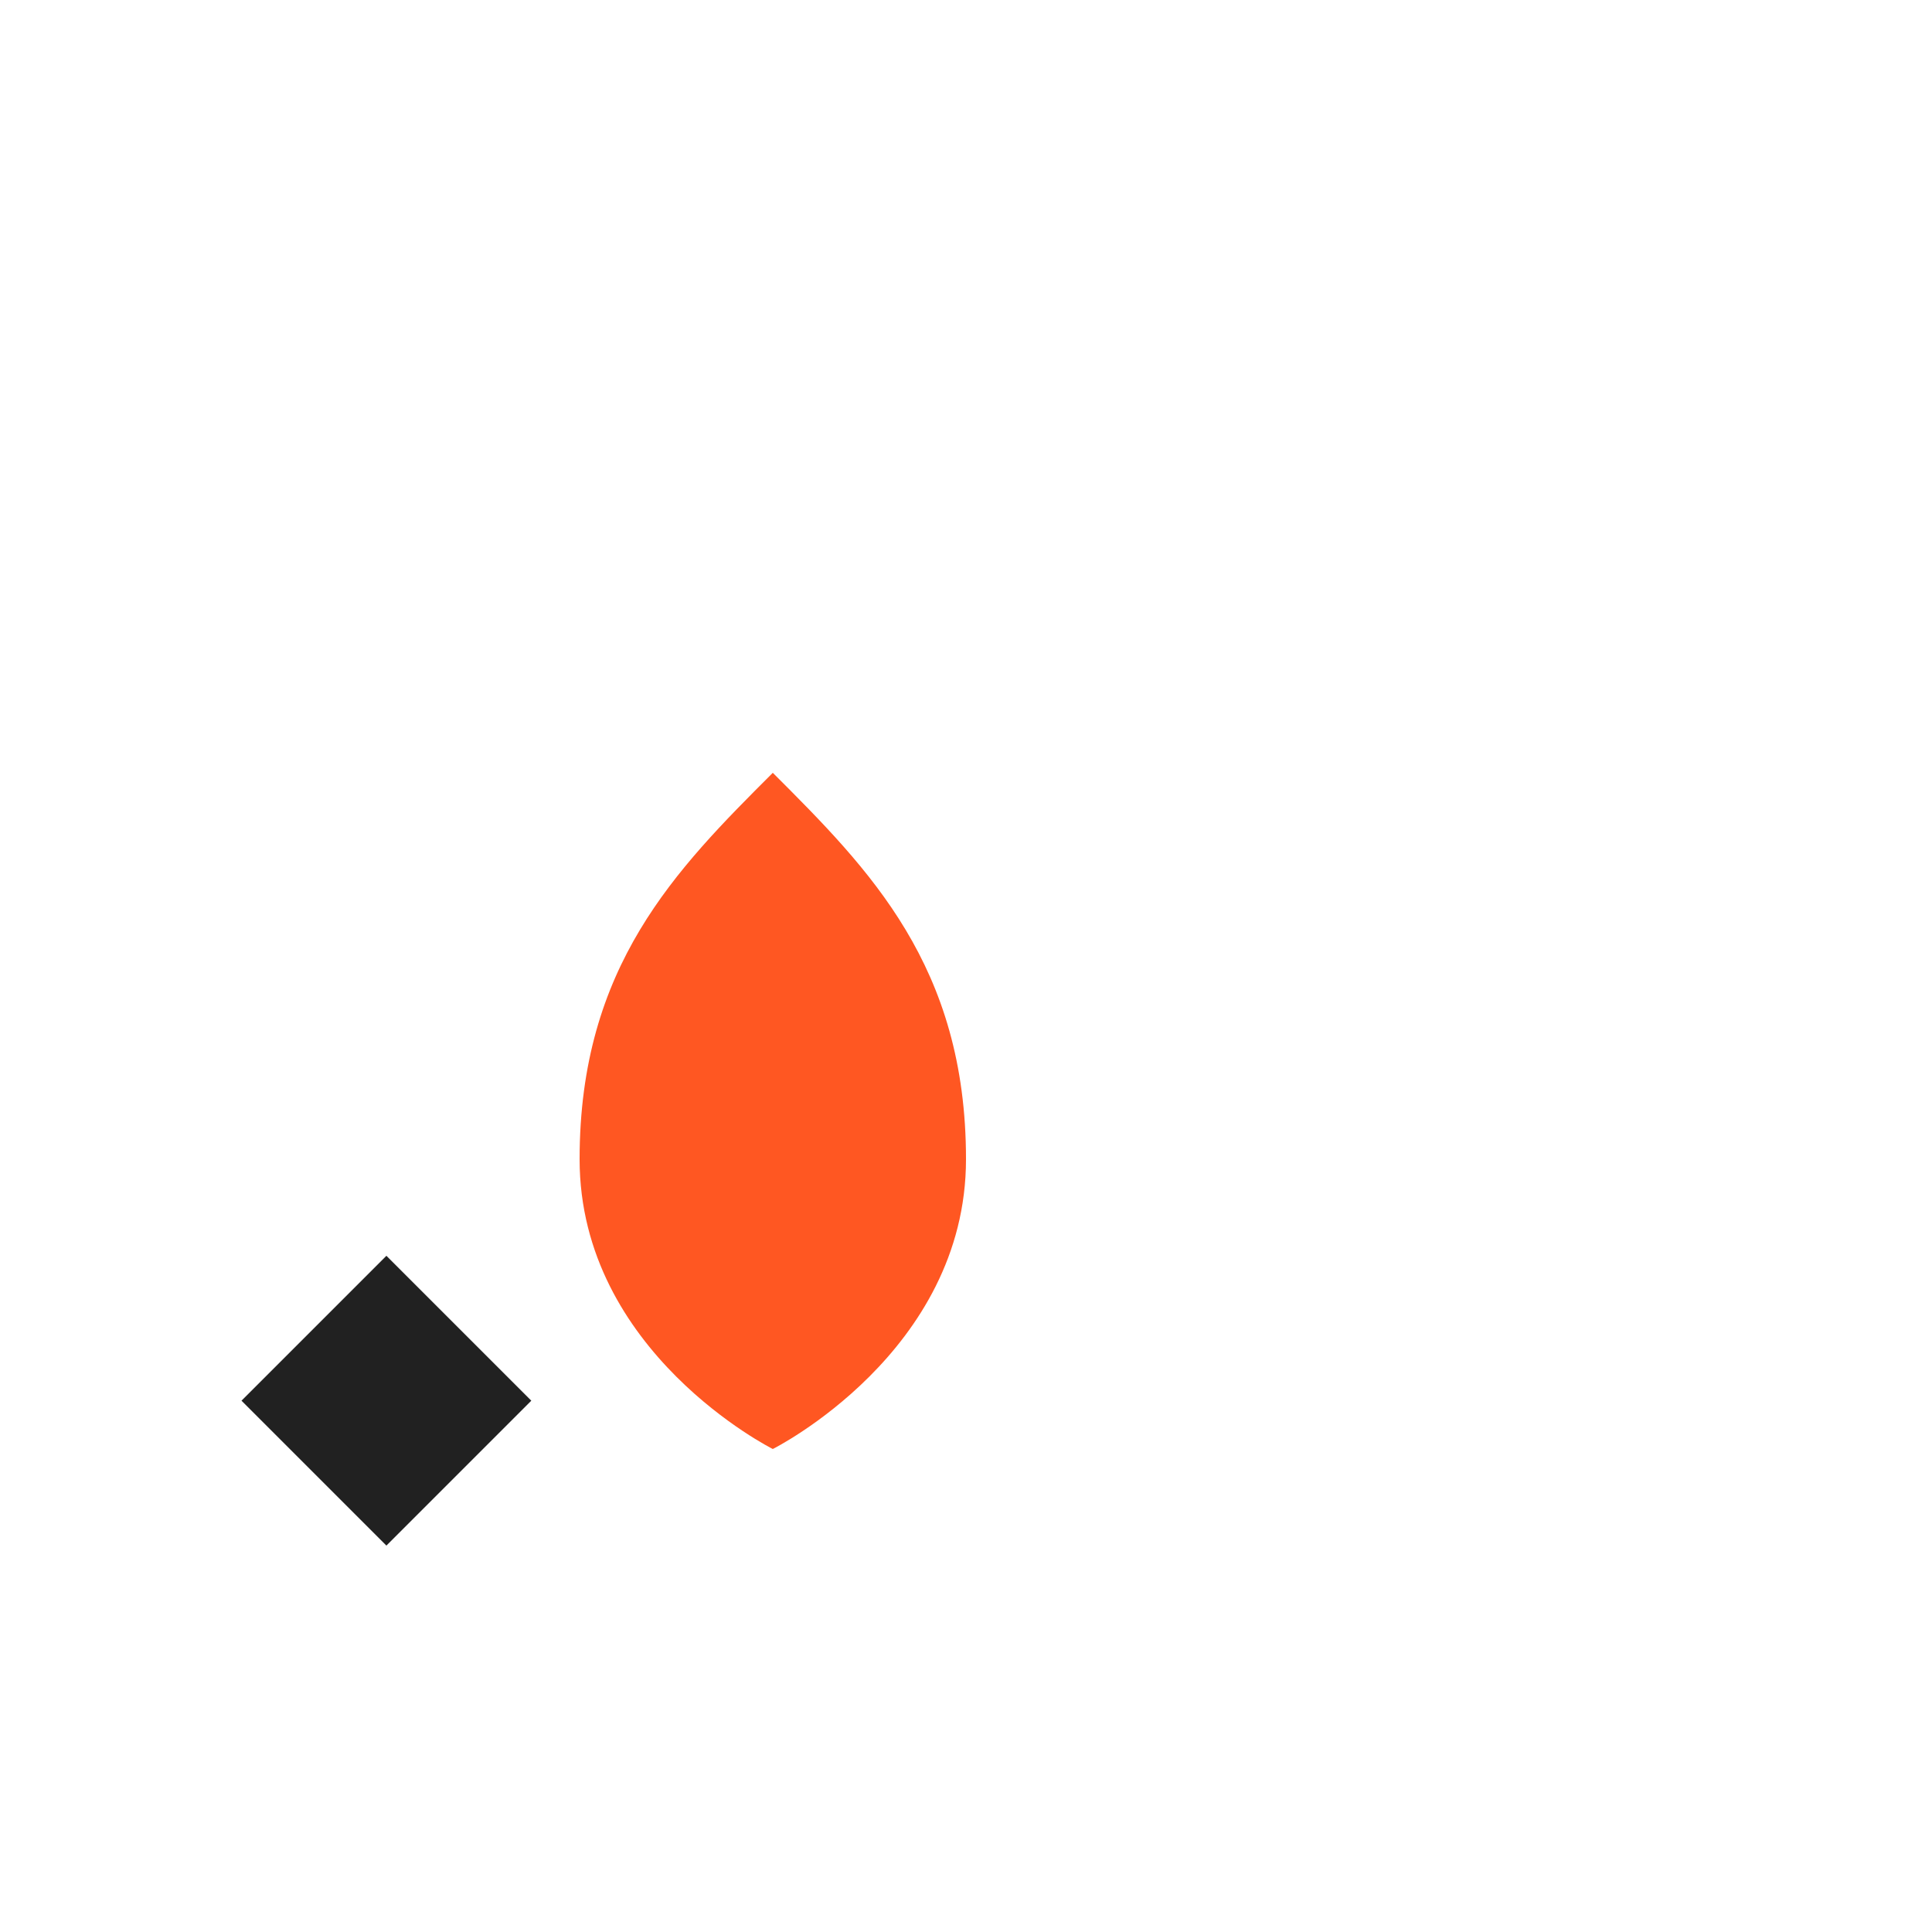<svg width="32" height="32" viewBox="0 0 32 32" xmlns="http://www.w3.org/2000/svg">
  <style>
    .flame { fill: #ff5722; }
    .pen { fill: #212121; }
  </style>
  <g transform="scale(0.8) translate(4 4)">
    <path class="pen" d="M4 28L7 25L4 22L1 25z"/>
    <path class="flame" d="M8 20C8 16 10 14 12 12C14 14 16 16 16 20C16 24 12 26 12 26C12 26 8 24 8 20z"/>
  </g>
</svg> 